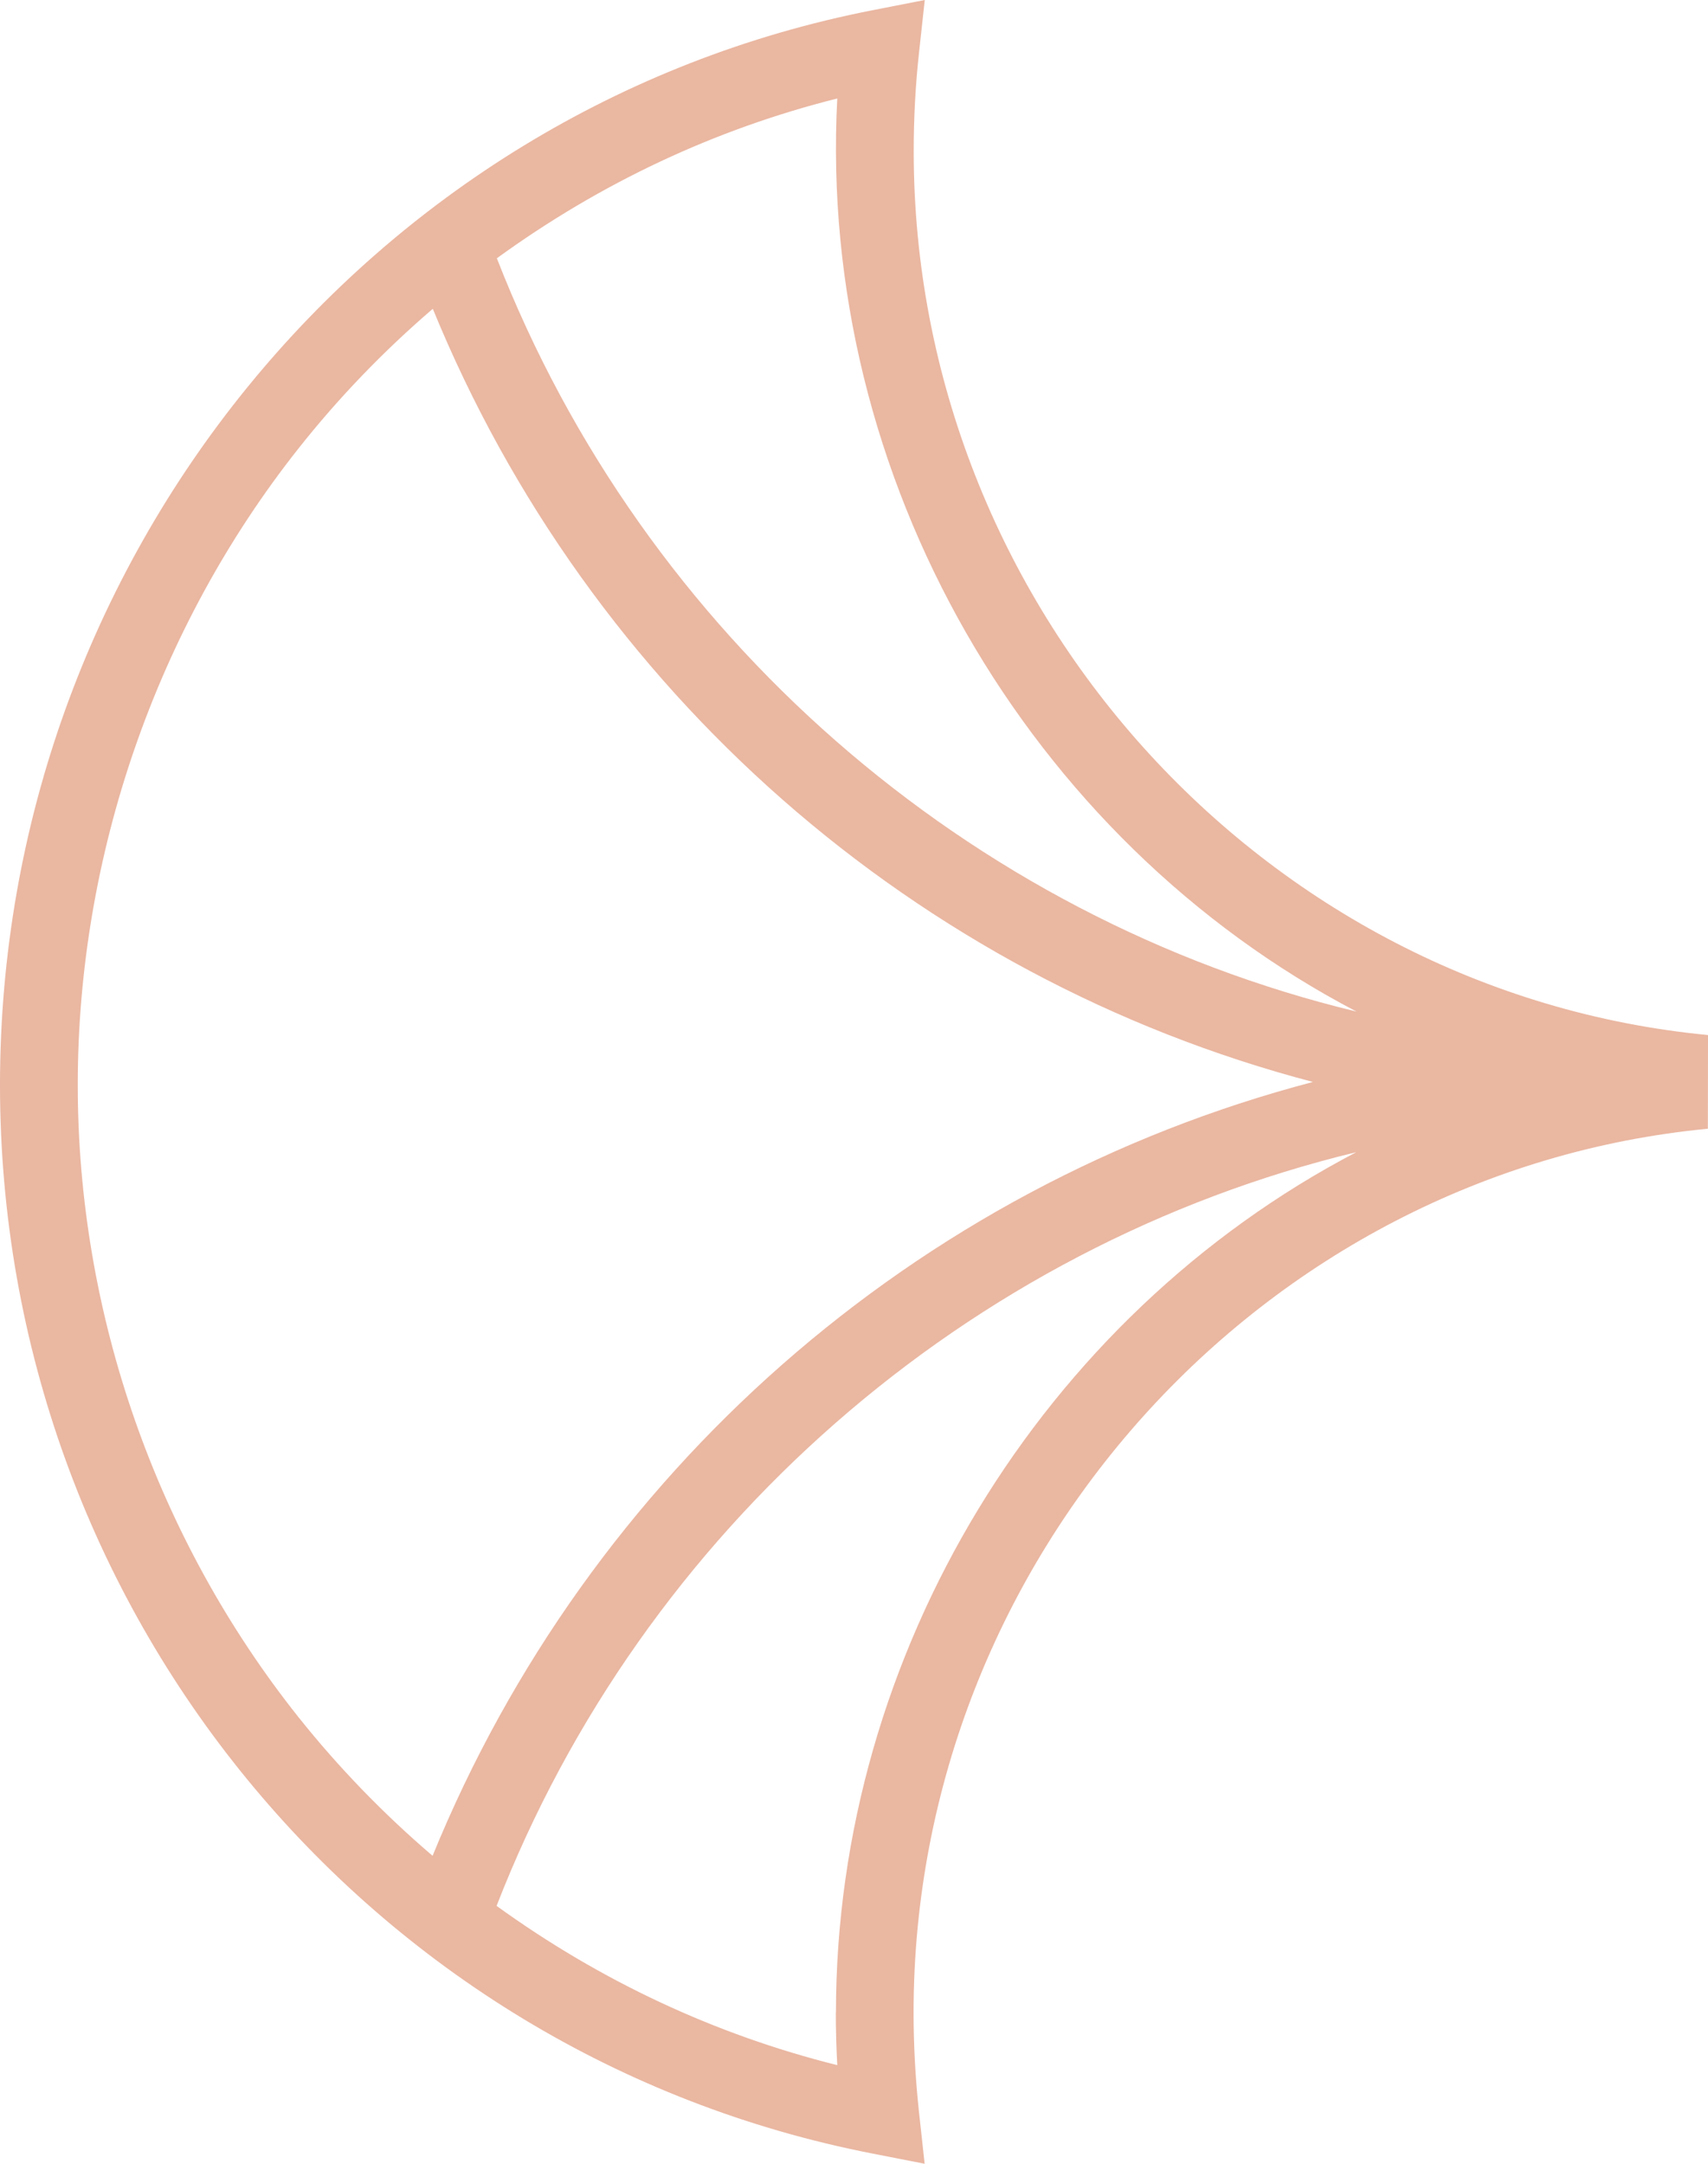 <svg xmlns="http://www.w3.org/2000/svg" width="90" height="114" viewBox="0 0 90 114" fill="none">
    <path d="M90 54.532C66.486 52.278 48.146 31.921 48.146 7.963C48.146 6.242 48.236 4.508 48.424 2.795L48.729 0L46 0.534C19.34 5.737 0 29.548 0 57.158C0 84.768 19.34 108.27 45.993 113.466L48.722 114L48.417 111.205C48.236 109.499 48.139 107.758 48.139 106.037C48.139 82.079 66.479 61.722 89.993 59.468M44.118 5.196C43.069 25.152 54.139 44.231 71.479 53.296C51.021 48.36 33.91 33.459 26.181 13.608C31.653 9.634 37.681 6.804 44.118 5.189V5.196ZM44.042 106.037C44.042 106.95 44.069 107.877 44.118 108.804C37.681 107.196 31.646 104.373 26.167 100.413C33.882 80.555 51 65.647 71.465 60.704C54.917 69.355 44.049 87.085 44.049 106.037H44.042ZM22.792 97.772C20.201 95.561 17.826 93.103 15.722 90.463C8.229 81.039 4.097 69.207 4.097 57.158C4.097 45.108 8.222 33.115 15.722 23.636C17.826 20.974 20.208 18.496 22.806 16.27C31.056 36.429 48.264 51.512 69.181 57.004C48.25 62.495 31.035 77.599 22.792 97.779V97.772Z" fill="#EAB7A1"/>
</svg>
